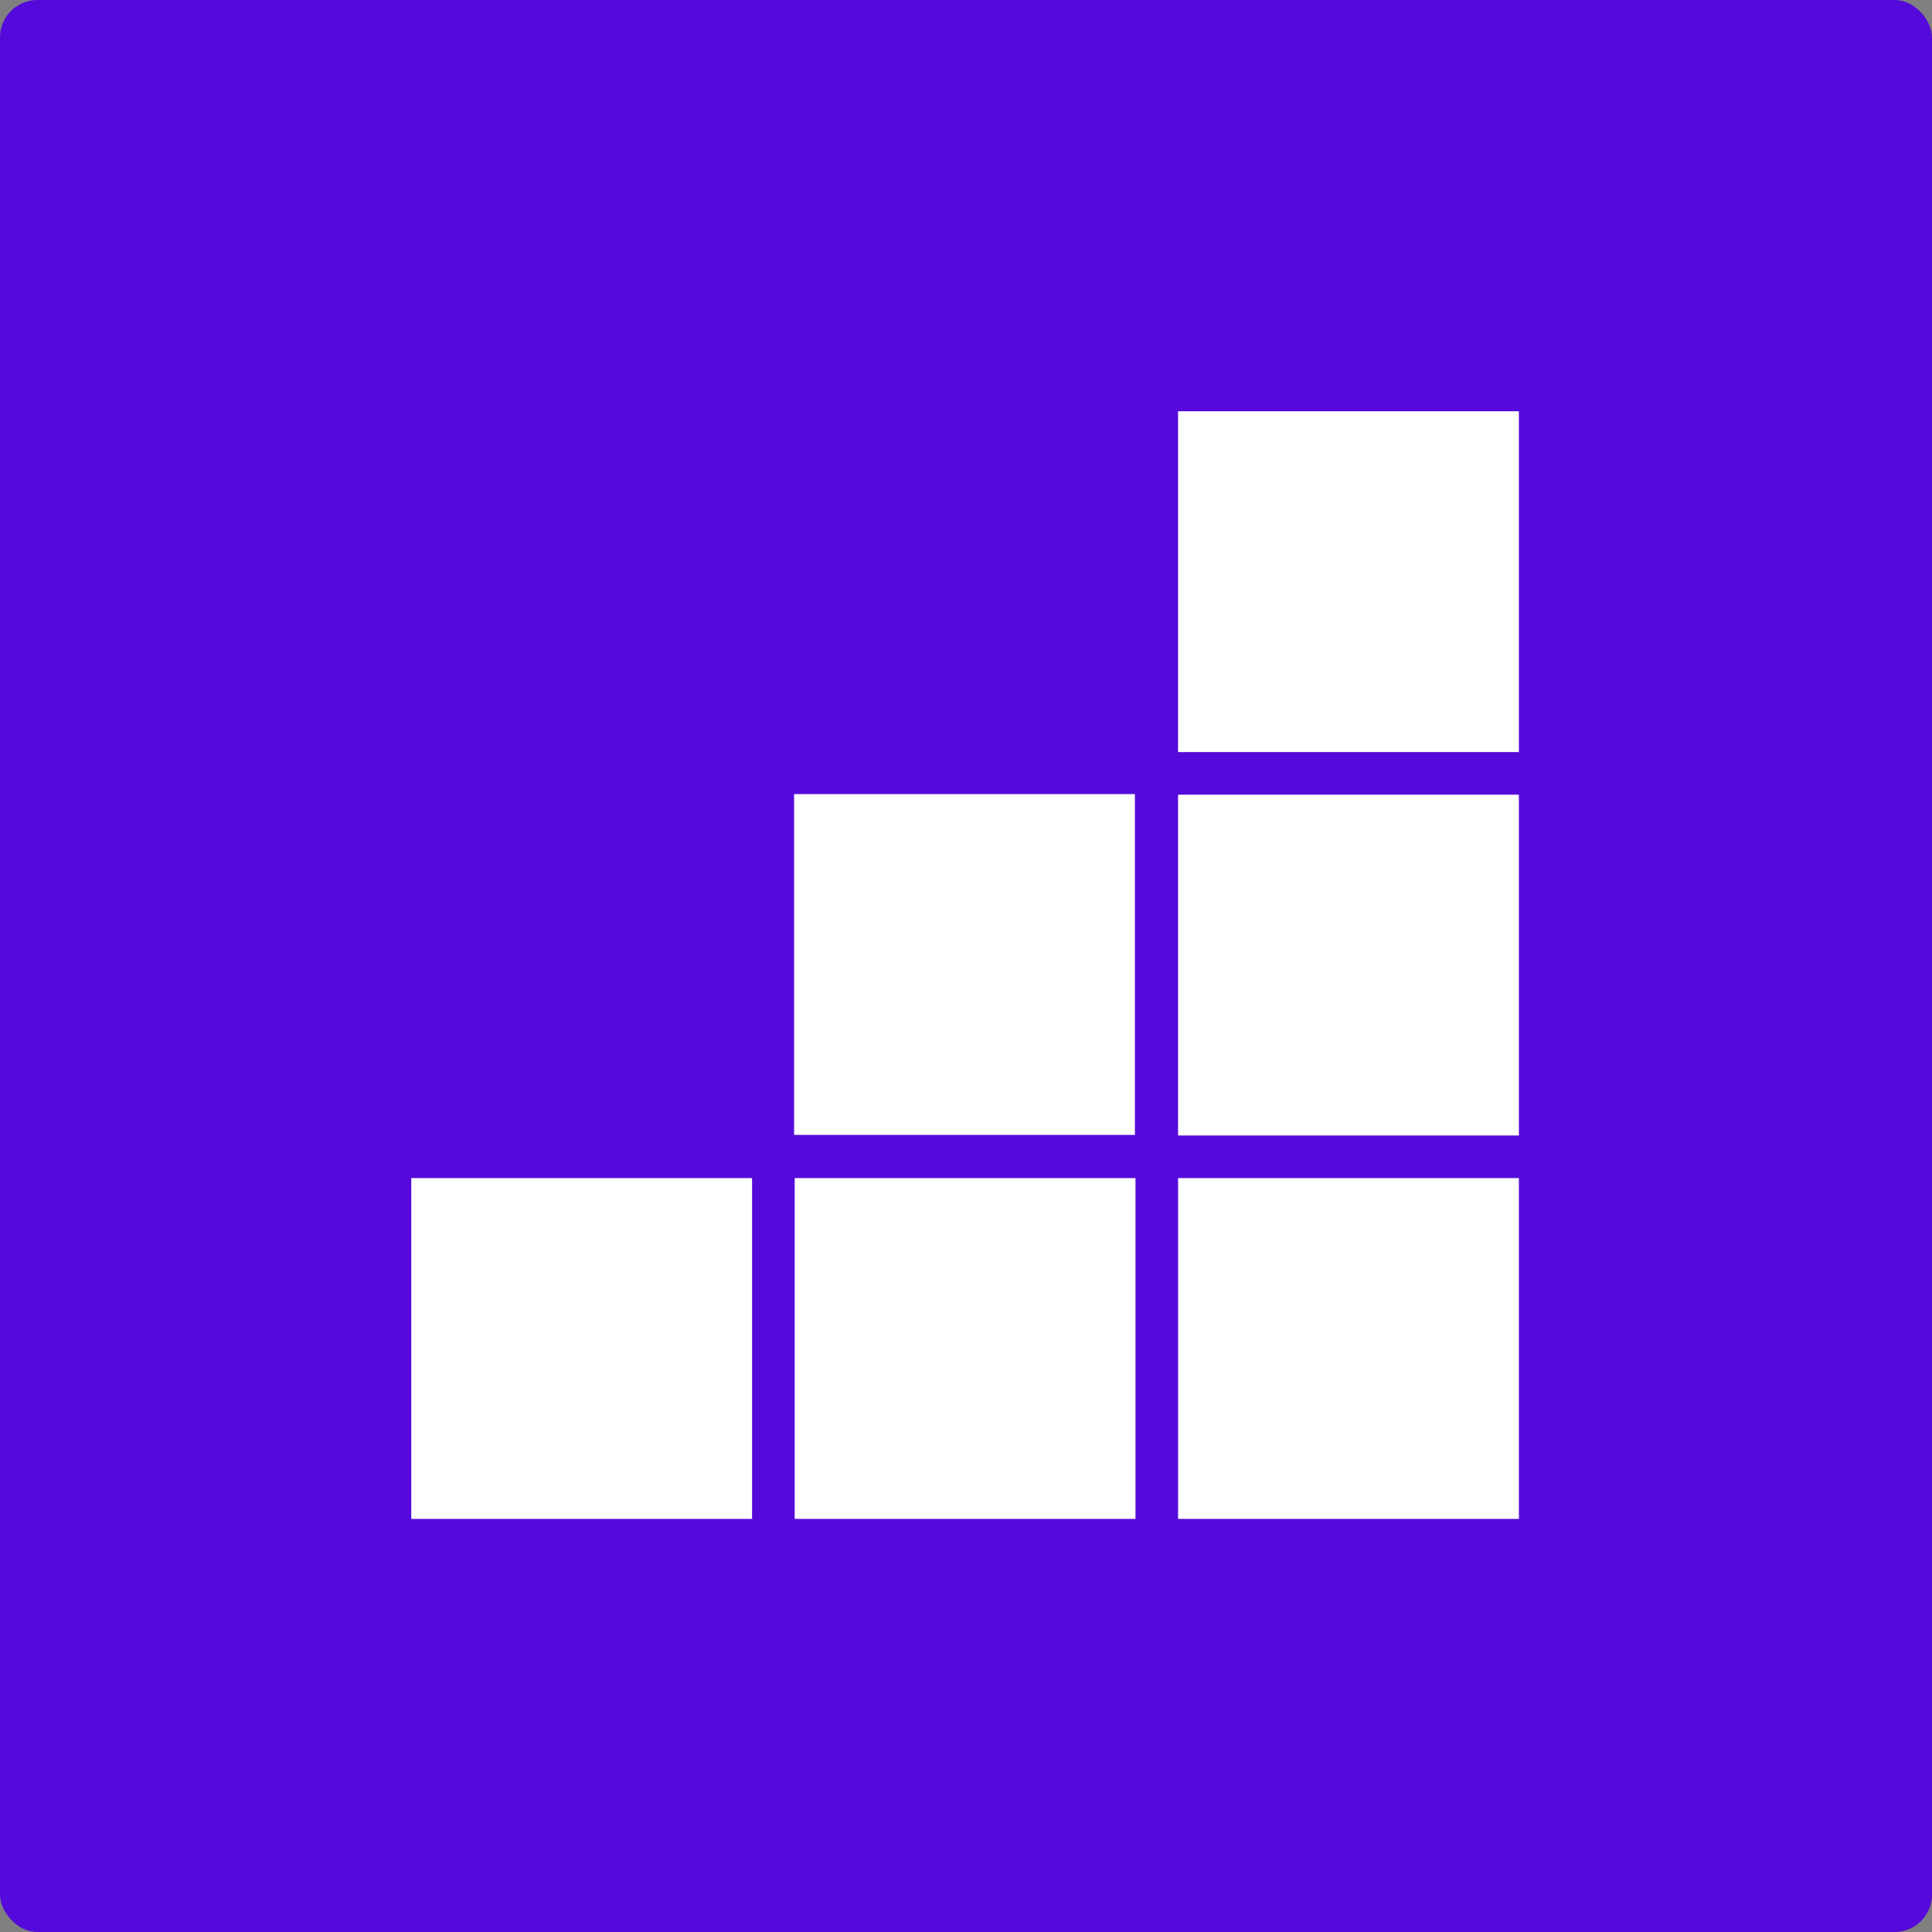 <svg width="2067" height="2067" viewBox="0 0 2067 2067" fill="none" xmlns="http://www.w3.org/2000/svg">
<rect x="0" y="0" width="2067" height="2067" fill="#808080" stroke="none"/>
<g clip-path="url(#clip0_214_12)">
<rect width="2067" height="2067" rx="40" fill="#5609DB"/>
<rect x="1260.4" y="1214.83" width="364.625" height="364.625" transform="rotate(-90 1260.4 1214.83)" fill="white"/>
<rect x="849.58" y="1214.2" width="364.625" height="364.625" transform="rotate(-90 849.58 1214.2)" fill="white"/>
<rect x="1260.41" y="1625.03" width="364.625" height="364.625" transform="rotate(-90 1260.41 1625.03)" fill="white"/>
<rect x="1260.4" y="804.625" width="364.625" height="364.625" transform="rotate(-90 1260.4 804.625)" fill="white"/>
<rect x="850.203" y="1625.03" width="364.625" height="364.625" transform="rotate(-90 850.203 1625.03)" fill="white"/>
<rect x="440" y="1625.03" width="364.625" height="364.625" transform="rotate(-90 440 1625.03)" fill="white"/>
</g>
<defs>
<clipPath id="clip0_214_12">
<rect width="2067" height="2067" fill="white"/>
</clipPath>
</defs>
</svg>
